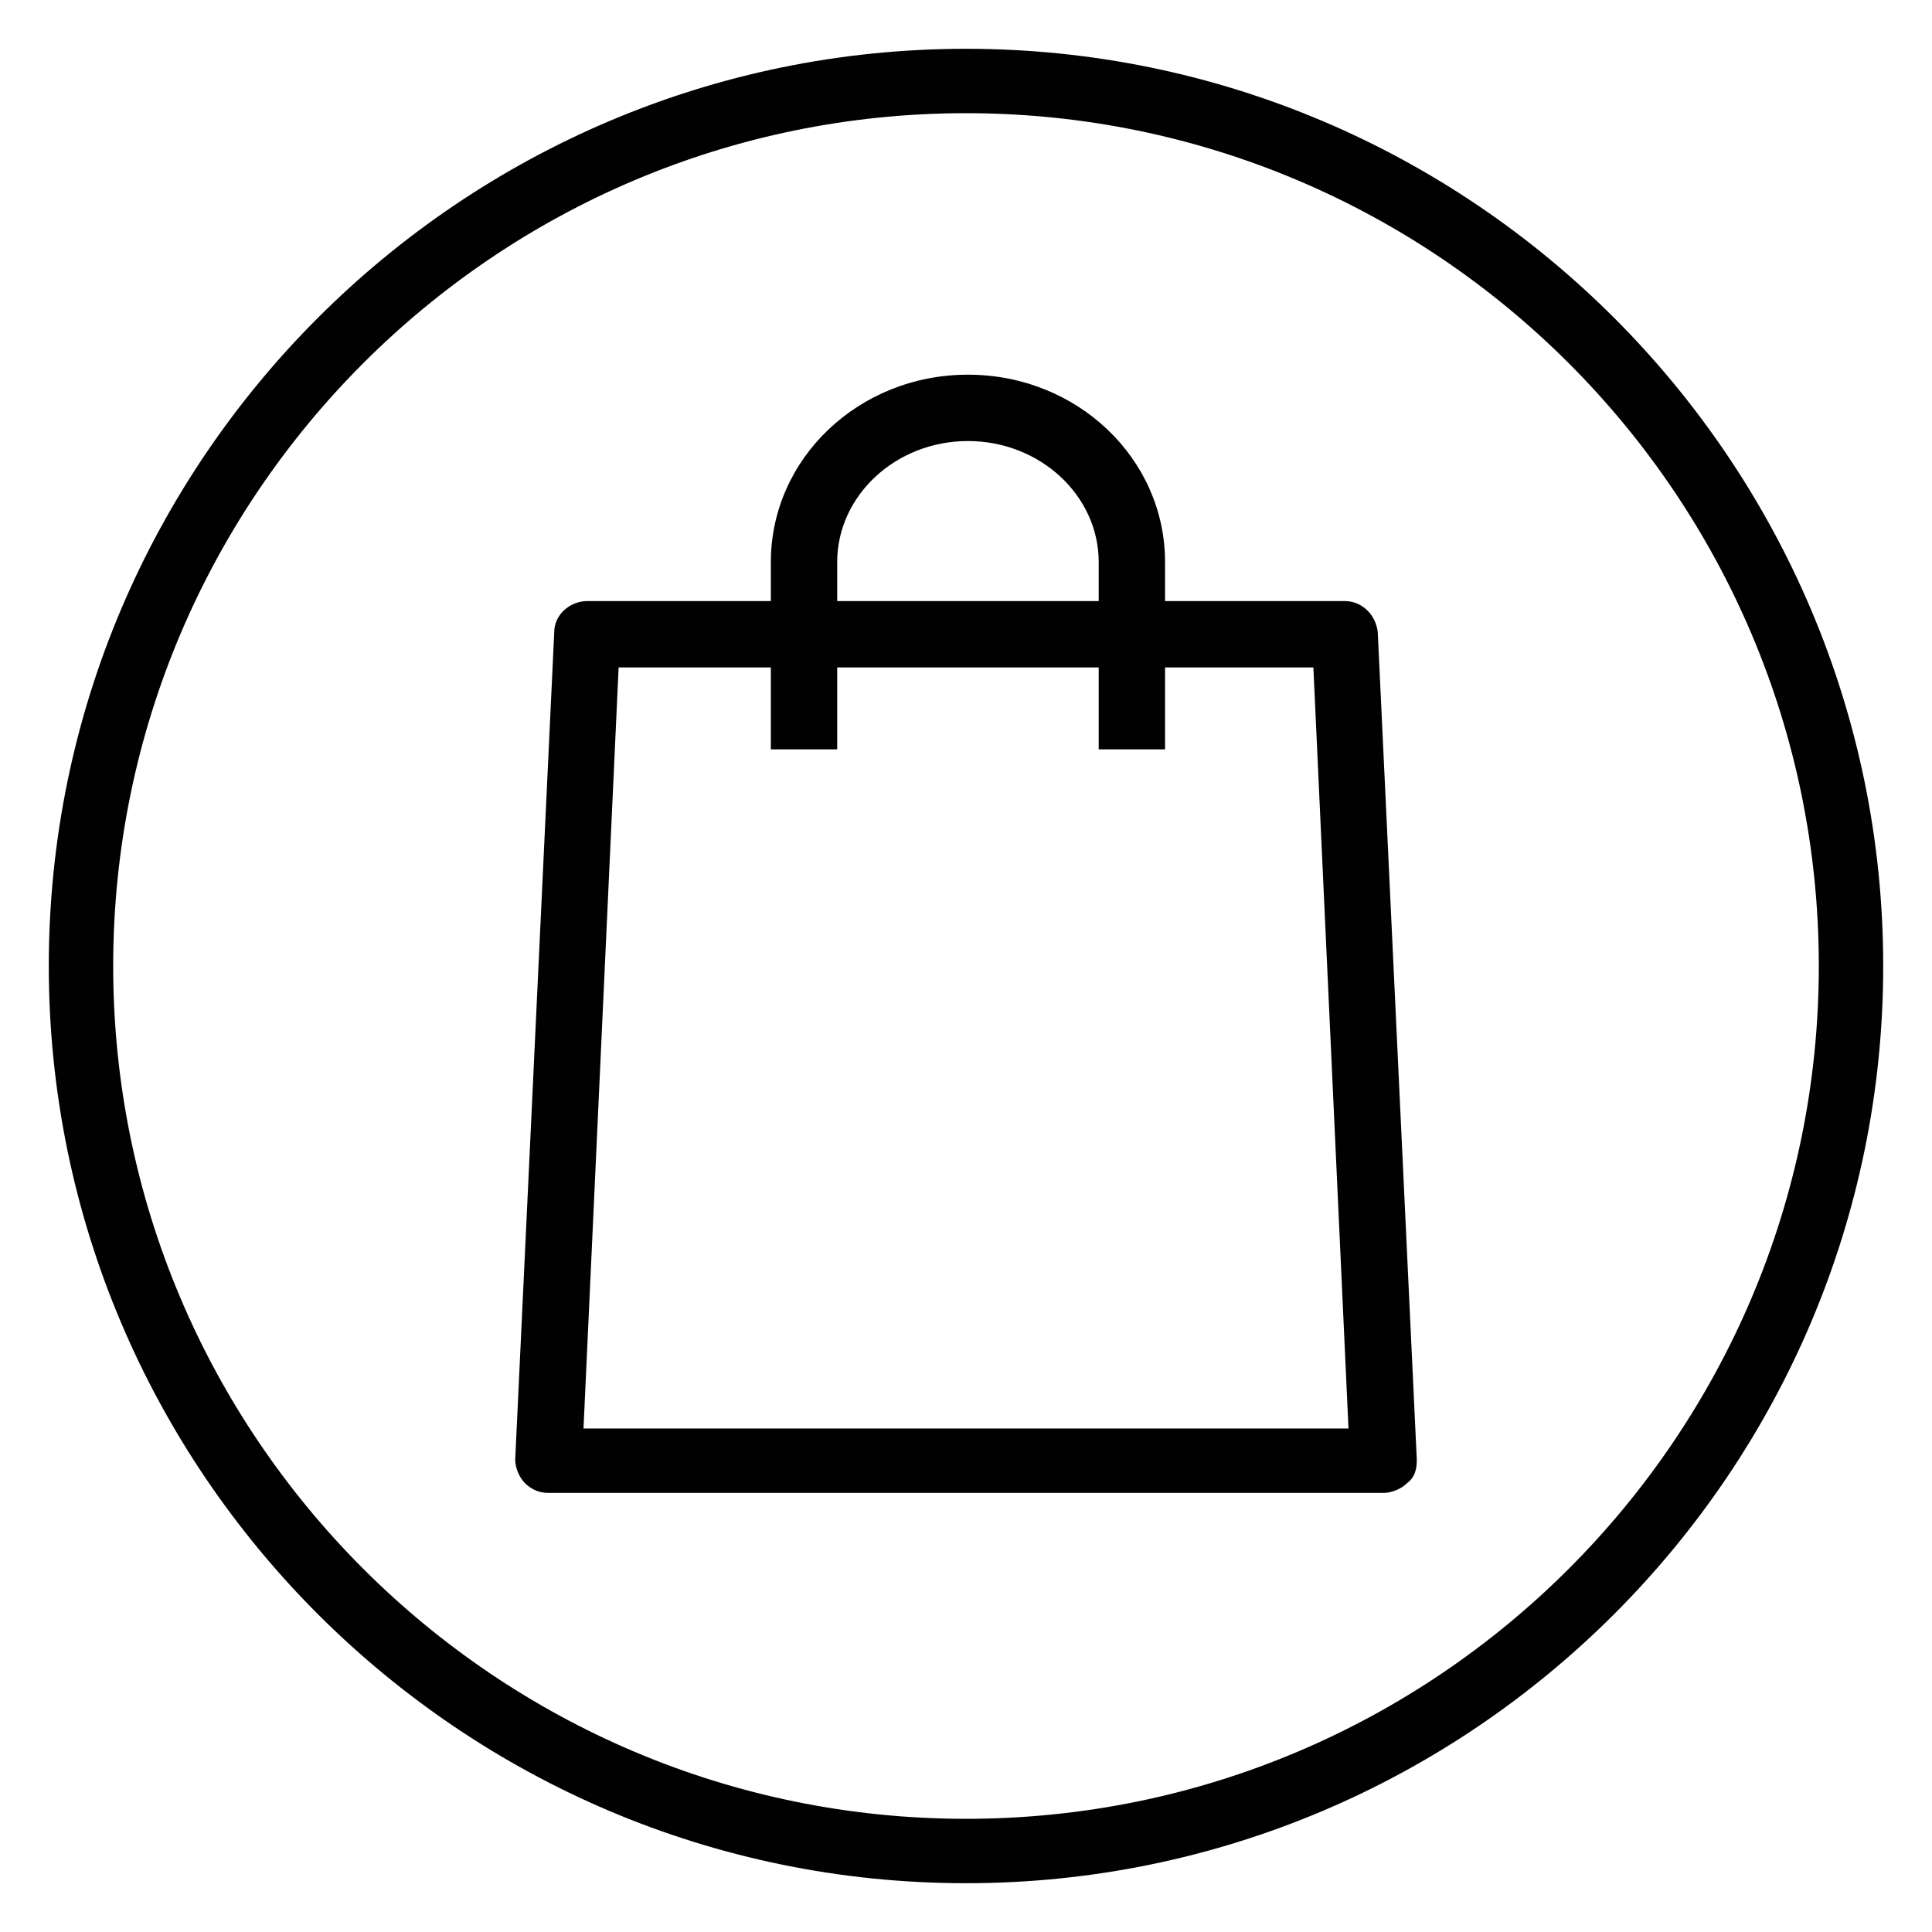 <?xml version="1.0" encoding="utf-8"?>
<!-- Generator: Adobe Illustrator 23.0.0, SVG Export Plug-In . SVG Version: 6.00 Build 0)  -->
<svg version="1.1" id="Layer_1" xmlns="http://www.w3.org/2000/svg" xmlns:xlink="http://www.w3.org/1999/xlink" x="0px" y="0px"
	 viewBox="0 0 99 99" style="enable-background:new 0 0 99 99;" xml:space="preserve">
<style type="text/css">
	.st0{fill:#010101;}
</style>
<g>
	<path class="st0" d="M70.9,76.5H28.1c-0.5,0-0.9-0.2-1.2-0.5c-0.3-0.3-0.5-0.8-0.5-1.2l2-42.4c0-0.9,0.8-1.6,1.7-1.6h38.8
		c0.9,0,1.6,0.7,1.7,1.6l2,42.4c0,0.5-0.1,0.9-0.5,1.2C71.8,76.3,71.3,76.5,70.9,76.5 M29.9,73.2h39.2l-1.8-39H31.7L29.9,73.2z"/>
	<path class="st0" d="M59.7,38.4h-3.4v-9.6c0-3.4-3-6.2-6.7-6.2c-3.7,0-6.7,2.8-6.7,6.2v9.6h-3.4v-9.6c0-5.3,4.5-9.6,10.1-9.6
		c5.6,0,10.1,4.3,10.1,9.6V38.4z"/>
	<path class="st0" d="M49.5,96.5c-25.9,0-47-21.1-47-47s21.1-47,47-47c25.9,0,47,21.1,47,47S75.4,96.5,49.5,96.5 M49.5,5.8
		C25.4,5.8,5.8,25.4,5.8,49.5s19.6,43.7,43.7,43.7c24.1,0,43.7-19.6,43.7-43.7S73.6,5.8,49.5,5.8"/>
</g>
</svg>
